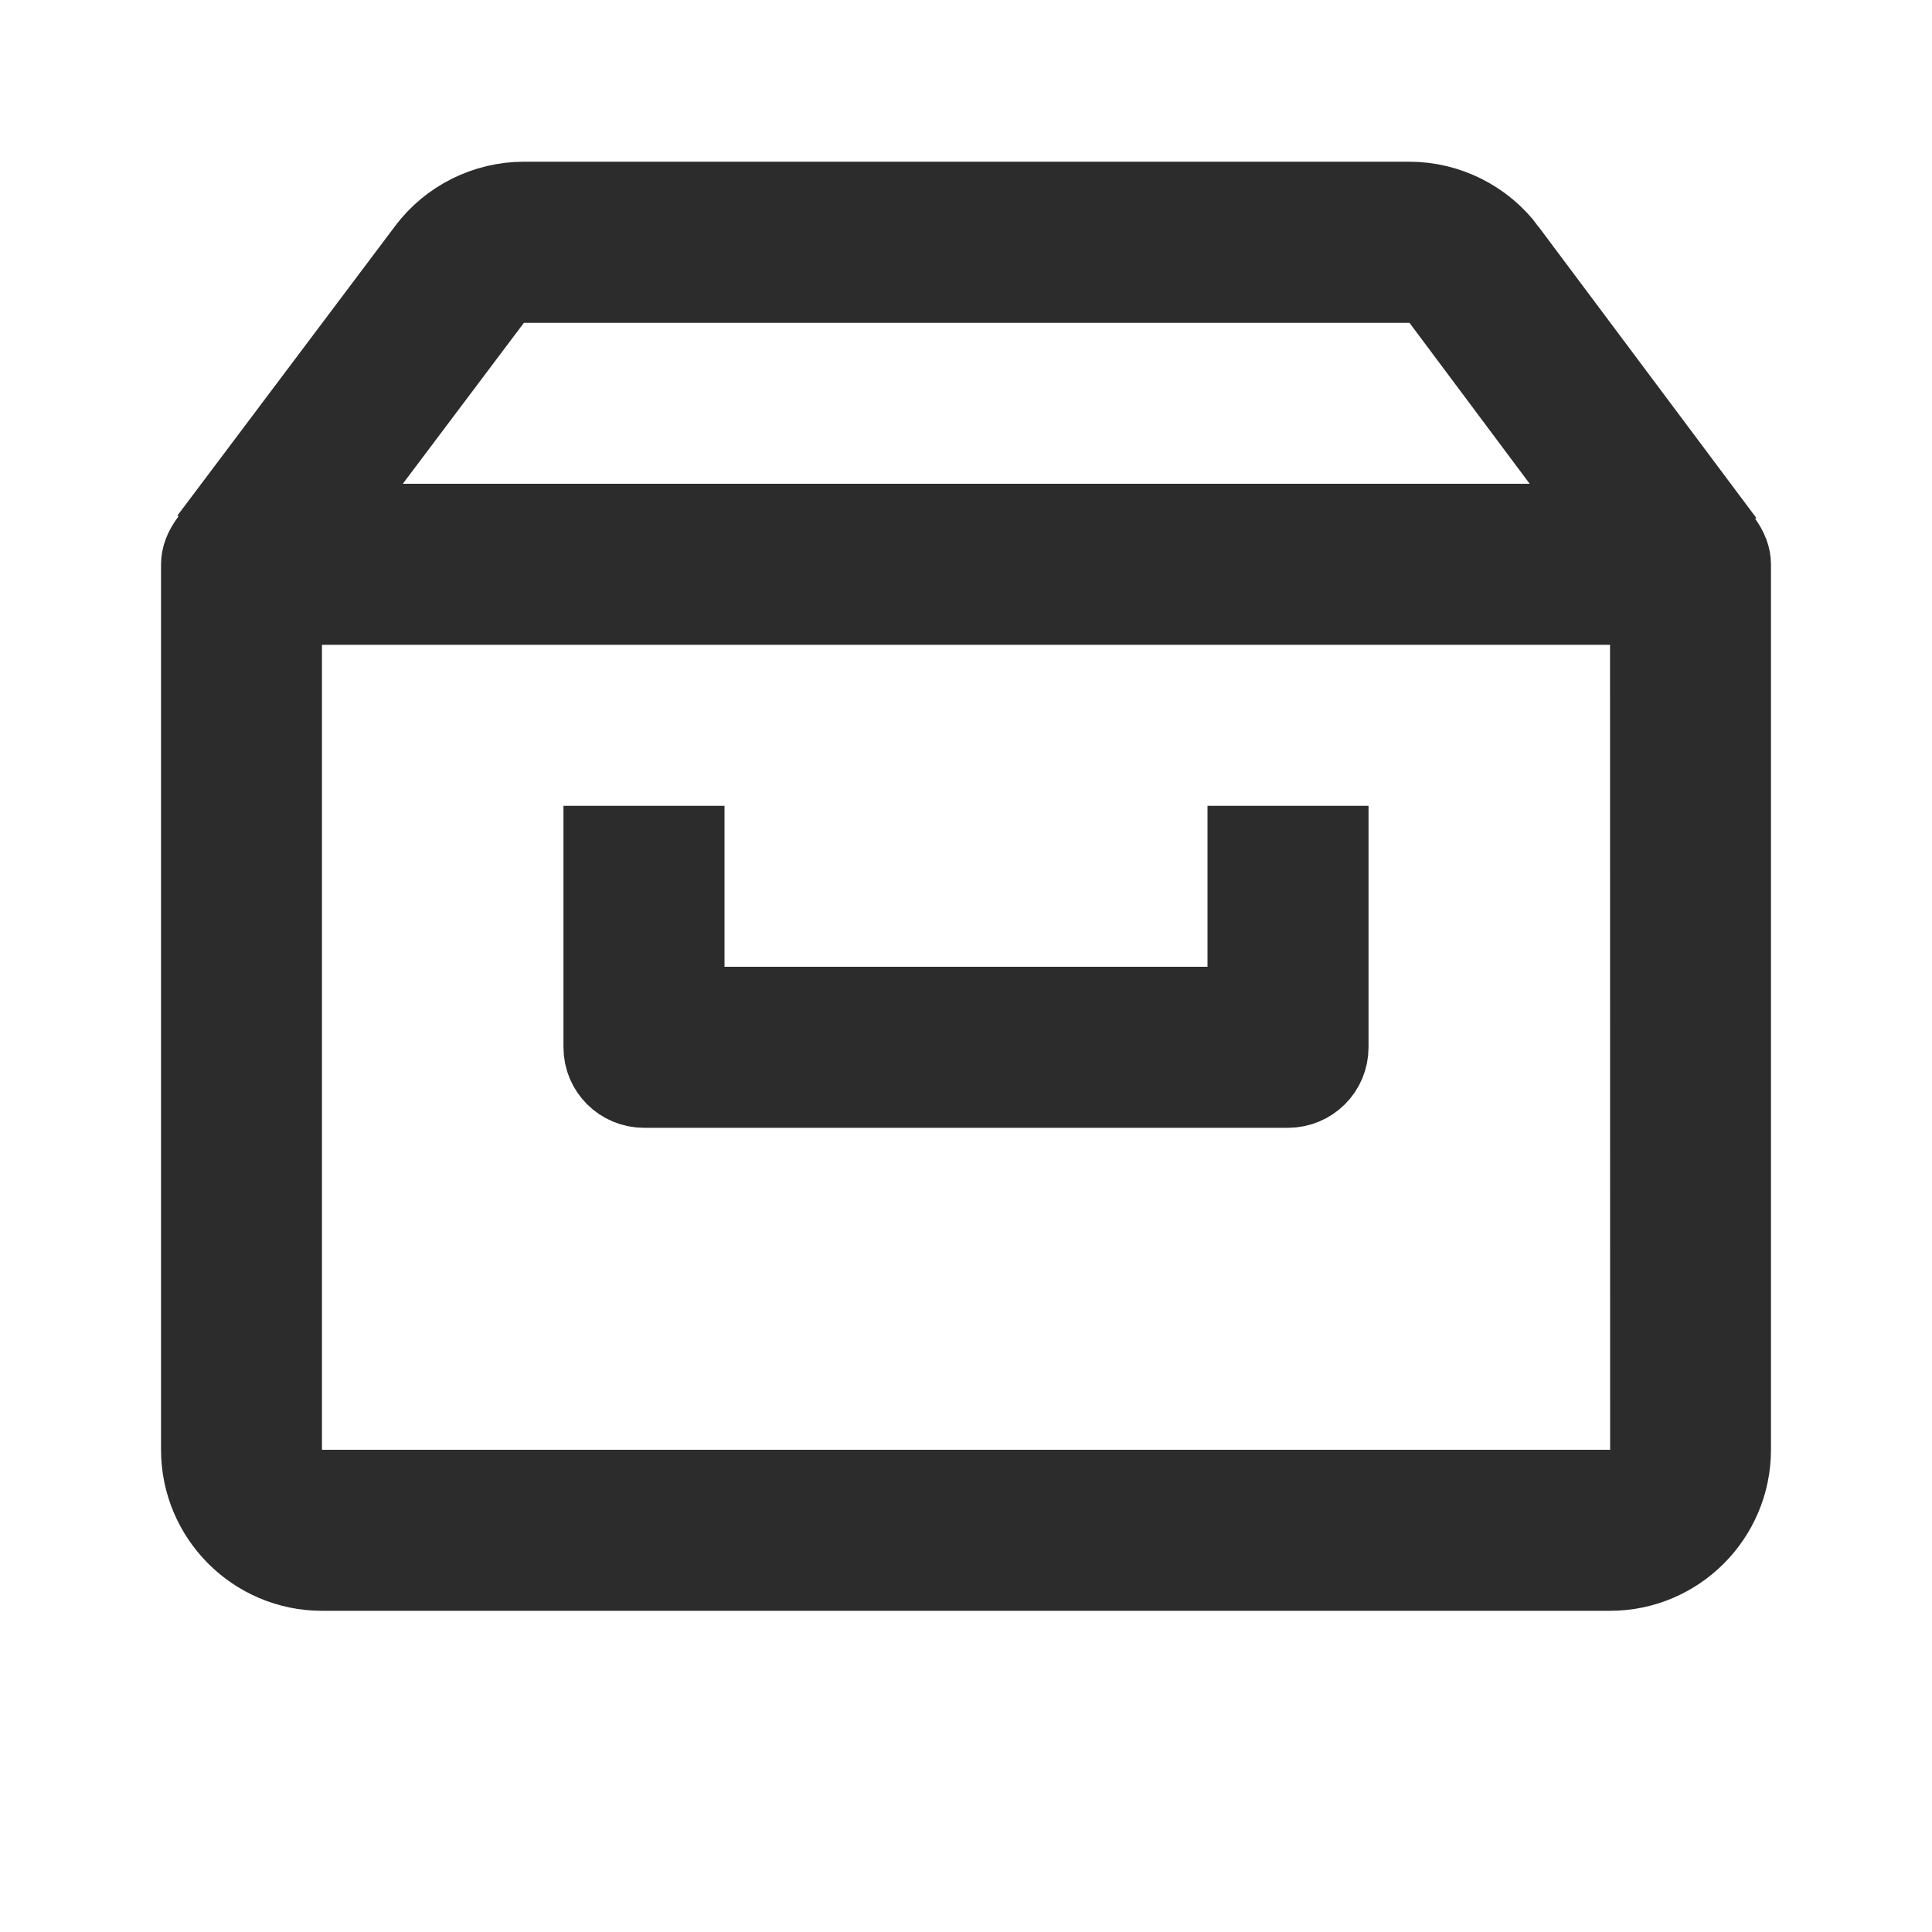 <svg width="20" height="20" viewBox="0 0 20 20" fill="none" xmlns="http://www.w3.org/2000/svg">
<path d="M12.5 10.508H13V10.008V8.842H13.667V10.842C13.667 11.026 13.518 11.175 13.333 11.175H6.667C6.482 11.175 6.333 11.026 6.333 10.842V8.842H7V10.008V10.508H7.5H12.5Z" fill="#2C2C2C" stroke="#2C2C2C"/>
<path d="M2.553 5.239L2.542 5.231L4.491 2.639L4.492 2.638C4.708 2.349 5.058 2.174 5.423 2.174H14.59C14.956 2.174 15.307 2.35 15.525 2.643L15.525 2.644L17.472 5.248L17.462 5.255L17.755 5.65C17.815 5.731 17.833 5.792 17.833 5.842V15.008C17.833 15.651 17.31 16.175 16.667 16.175H3.333C2.69 16.175 2.167 15.651 2.167 15.008V5.842C2.167 5.791 2.185 5.729 2.246 5.648L2.553 5.239ZM5.423 2.842H5.174L5.024 3.041L3.77 4.708L3.168 5.508H4.17H15.836H16.834L16.236 4.709L14.991 3.042L14.841 2.842H14.59H5.423ZM2.833 15.008V15.508H3.333H16.668H17.169L17.168 15.008L17.167 6.675L17.167 6.175H16.667H3.333H2.833V6.675V15.008Z" fill="#2C2C2C" stroke="#2C2C2C"/>
</svg>
